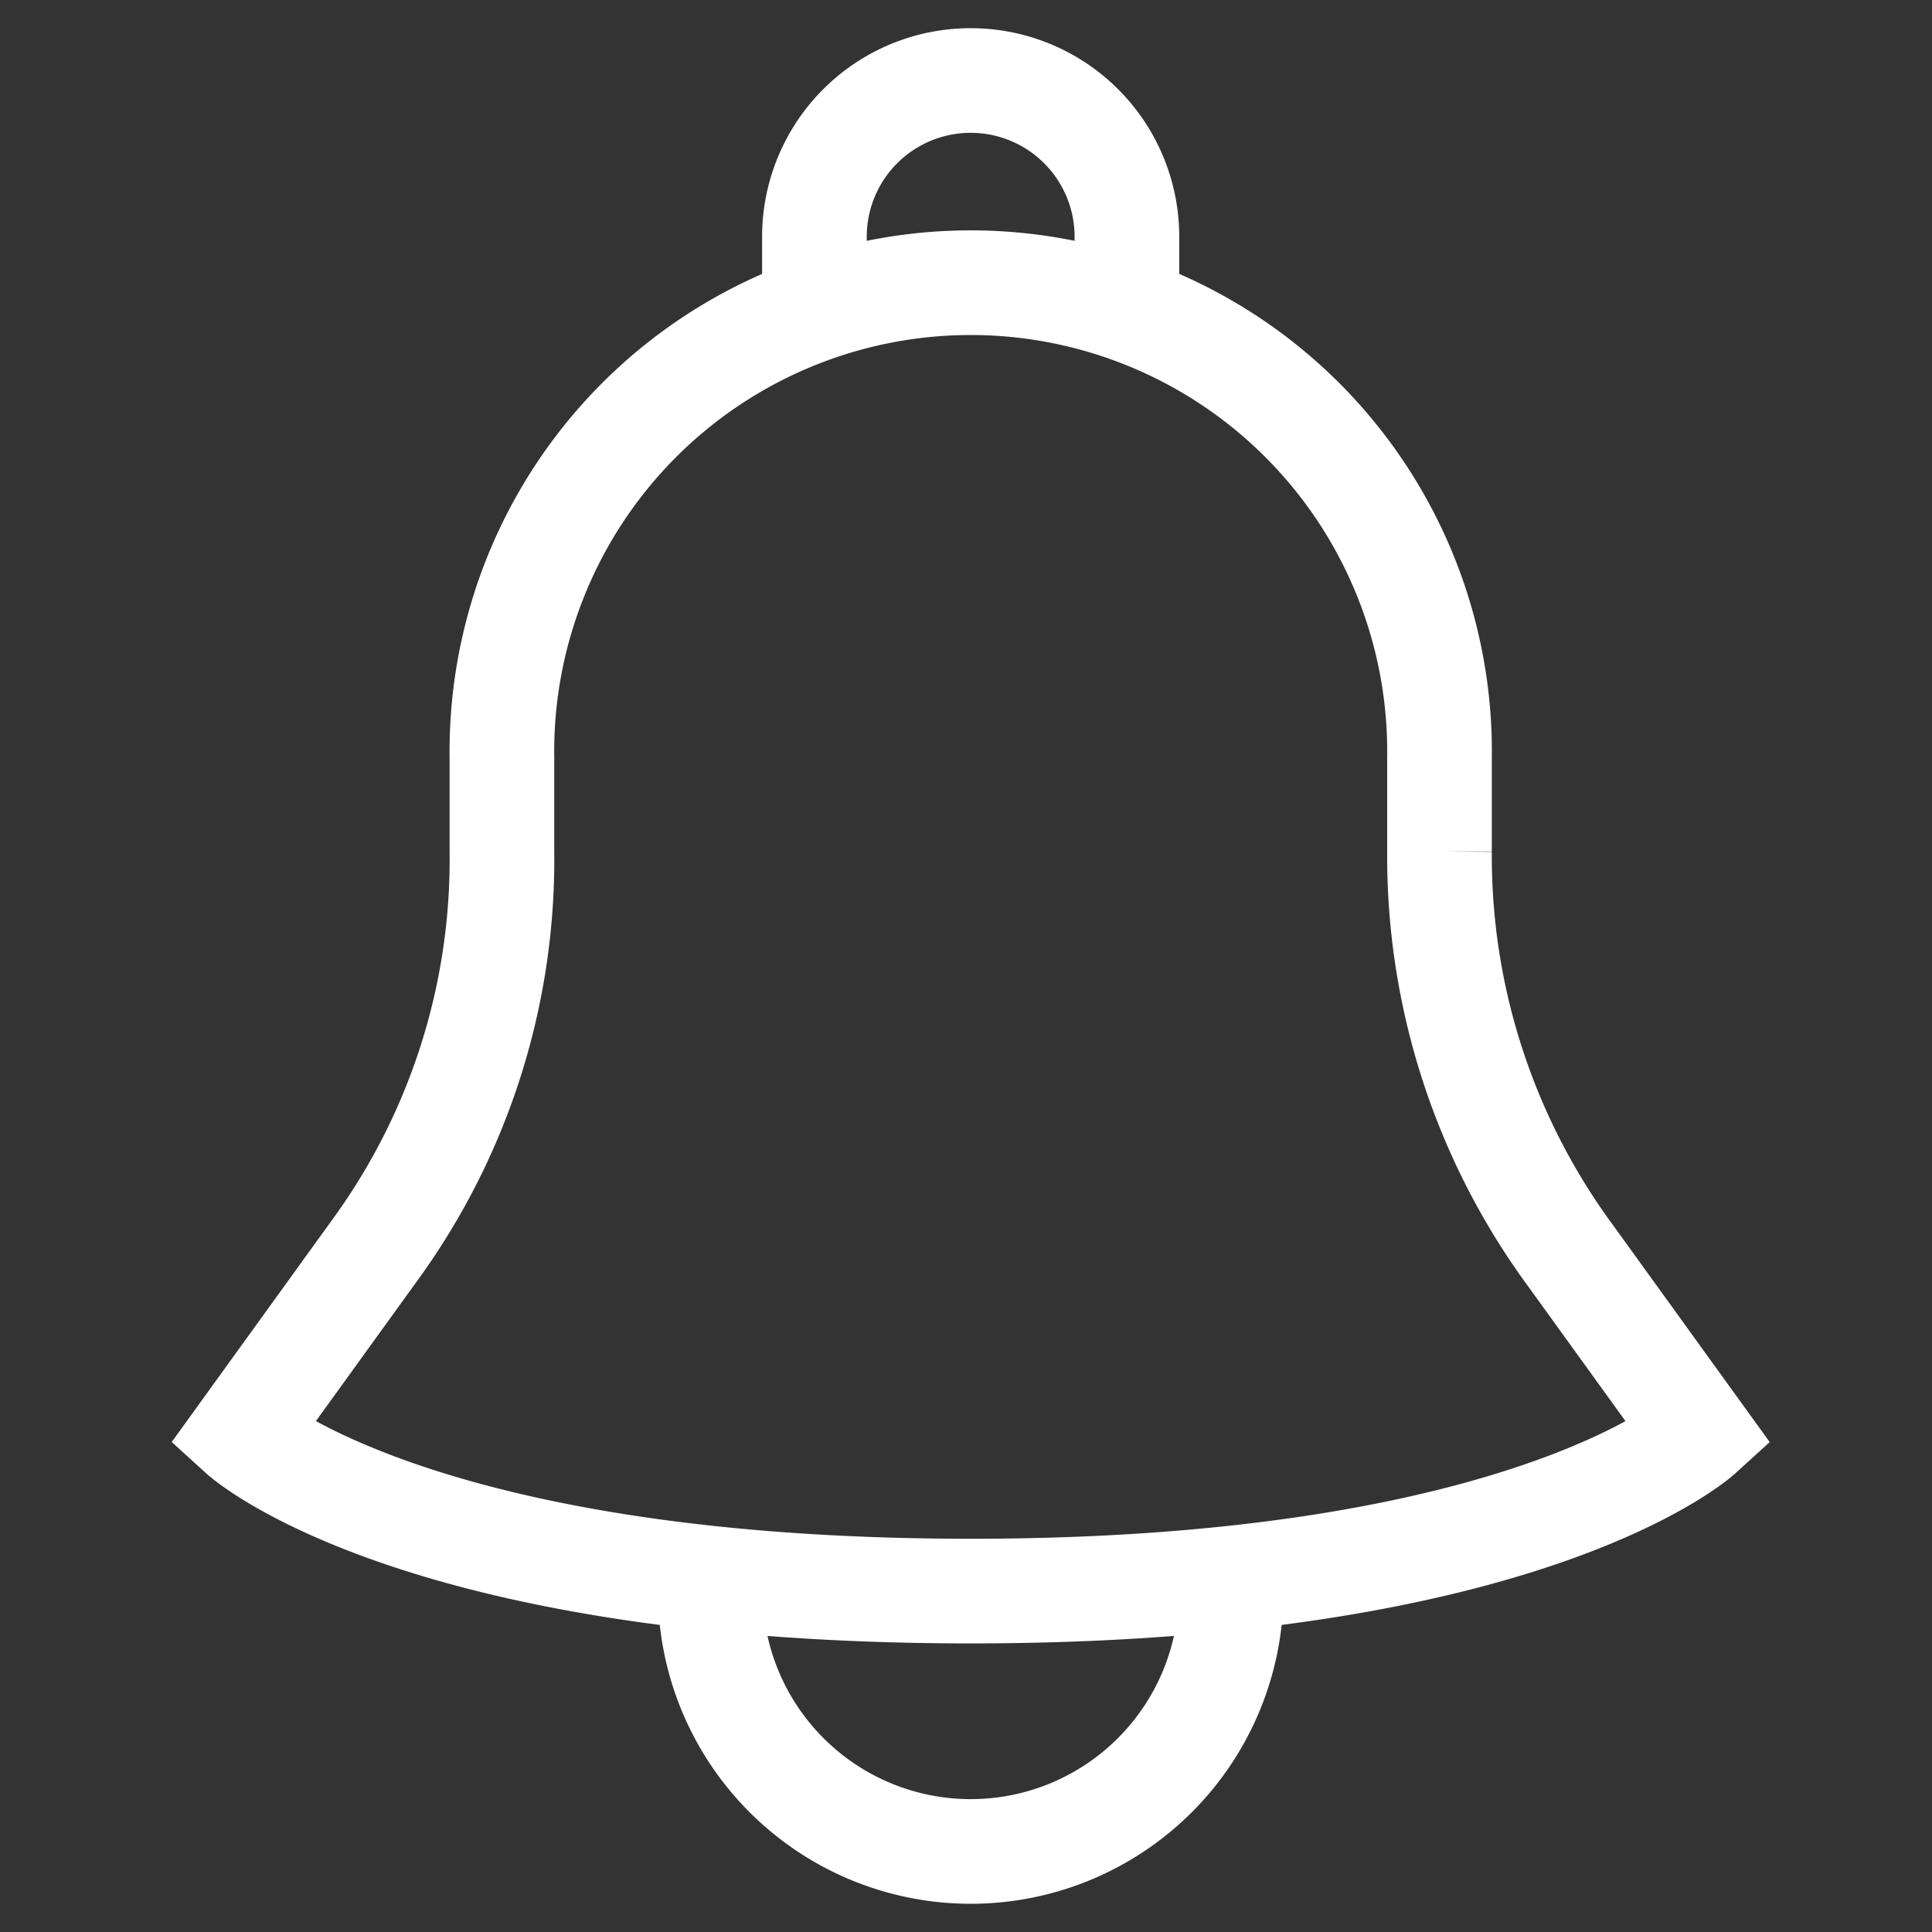 <svg xmlns="http://www.w3.org/2000/svg" viewBox="1078 2 24 24">
  <rect x="1078" y="2" width="24" height="24" fill="#333333" stroke="none"/>
  <defs>
    <style>
      .cls-1, .cls-2 {
        fill: none;
      }

      .cls-1 {
        stroke: #fff;
        stroke-miterlimit: 10;
        stroke-width: 1.3px;
      }
    </style>
  </defs>
  <g id="Group_1196" data-name="Group 1196" transform="translate(-46 -16)">
    <g id="Group_1192" data-name="Group 1192" transform="translate(-0.143)">
      <path id="Path_13" data-name="Path 13" class="cls-1" d="M16.771,29.8v.129a3.235,3.235,0,0,1-6.471,0V29.8" transform="translate(1122.666 7.835)"/>
      <path id="Path_14" data-name="Path 14" class="cls-1" d="M16.182,3.588V2.941a1.941,1.941,0,0,0-3.882,0v.647" transform="translate(1121.96 18)"/>
      <path id="Path_15" data-name="Path 15" class="cls-1" d="M4.535,10.824a5.824,5.824,0,1,1,11.647,0v1.165a8.376,8.376,0,0,0,1.553,4.918l1.682,2.329s-2.135,1.941-9.059,1.941S1.3,19.235,1.3,19.235l1.682-2.329a8.235,8.235,0,0,0,1.553-4.918V10.824Z" transform="translate(1125.843 16.588)"/>
    </g>
    <rect id="Rectangle_679" data-name="Rectangle 679" class="cls-2" width="24" height="24" transform="translate(1124 18)"/>
  </g>
</svg>
